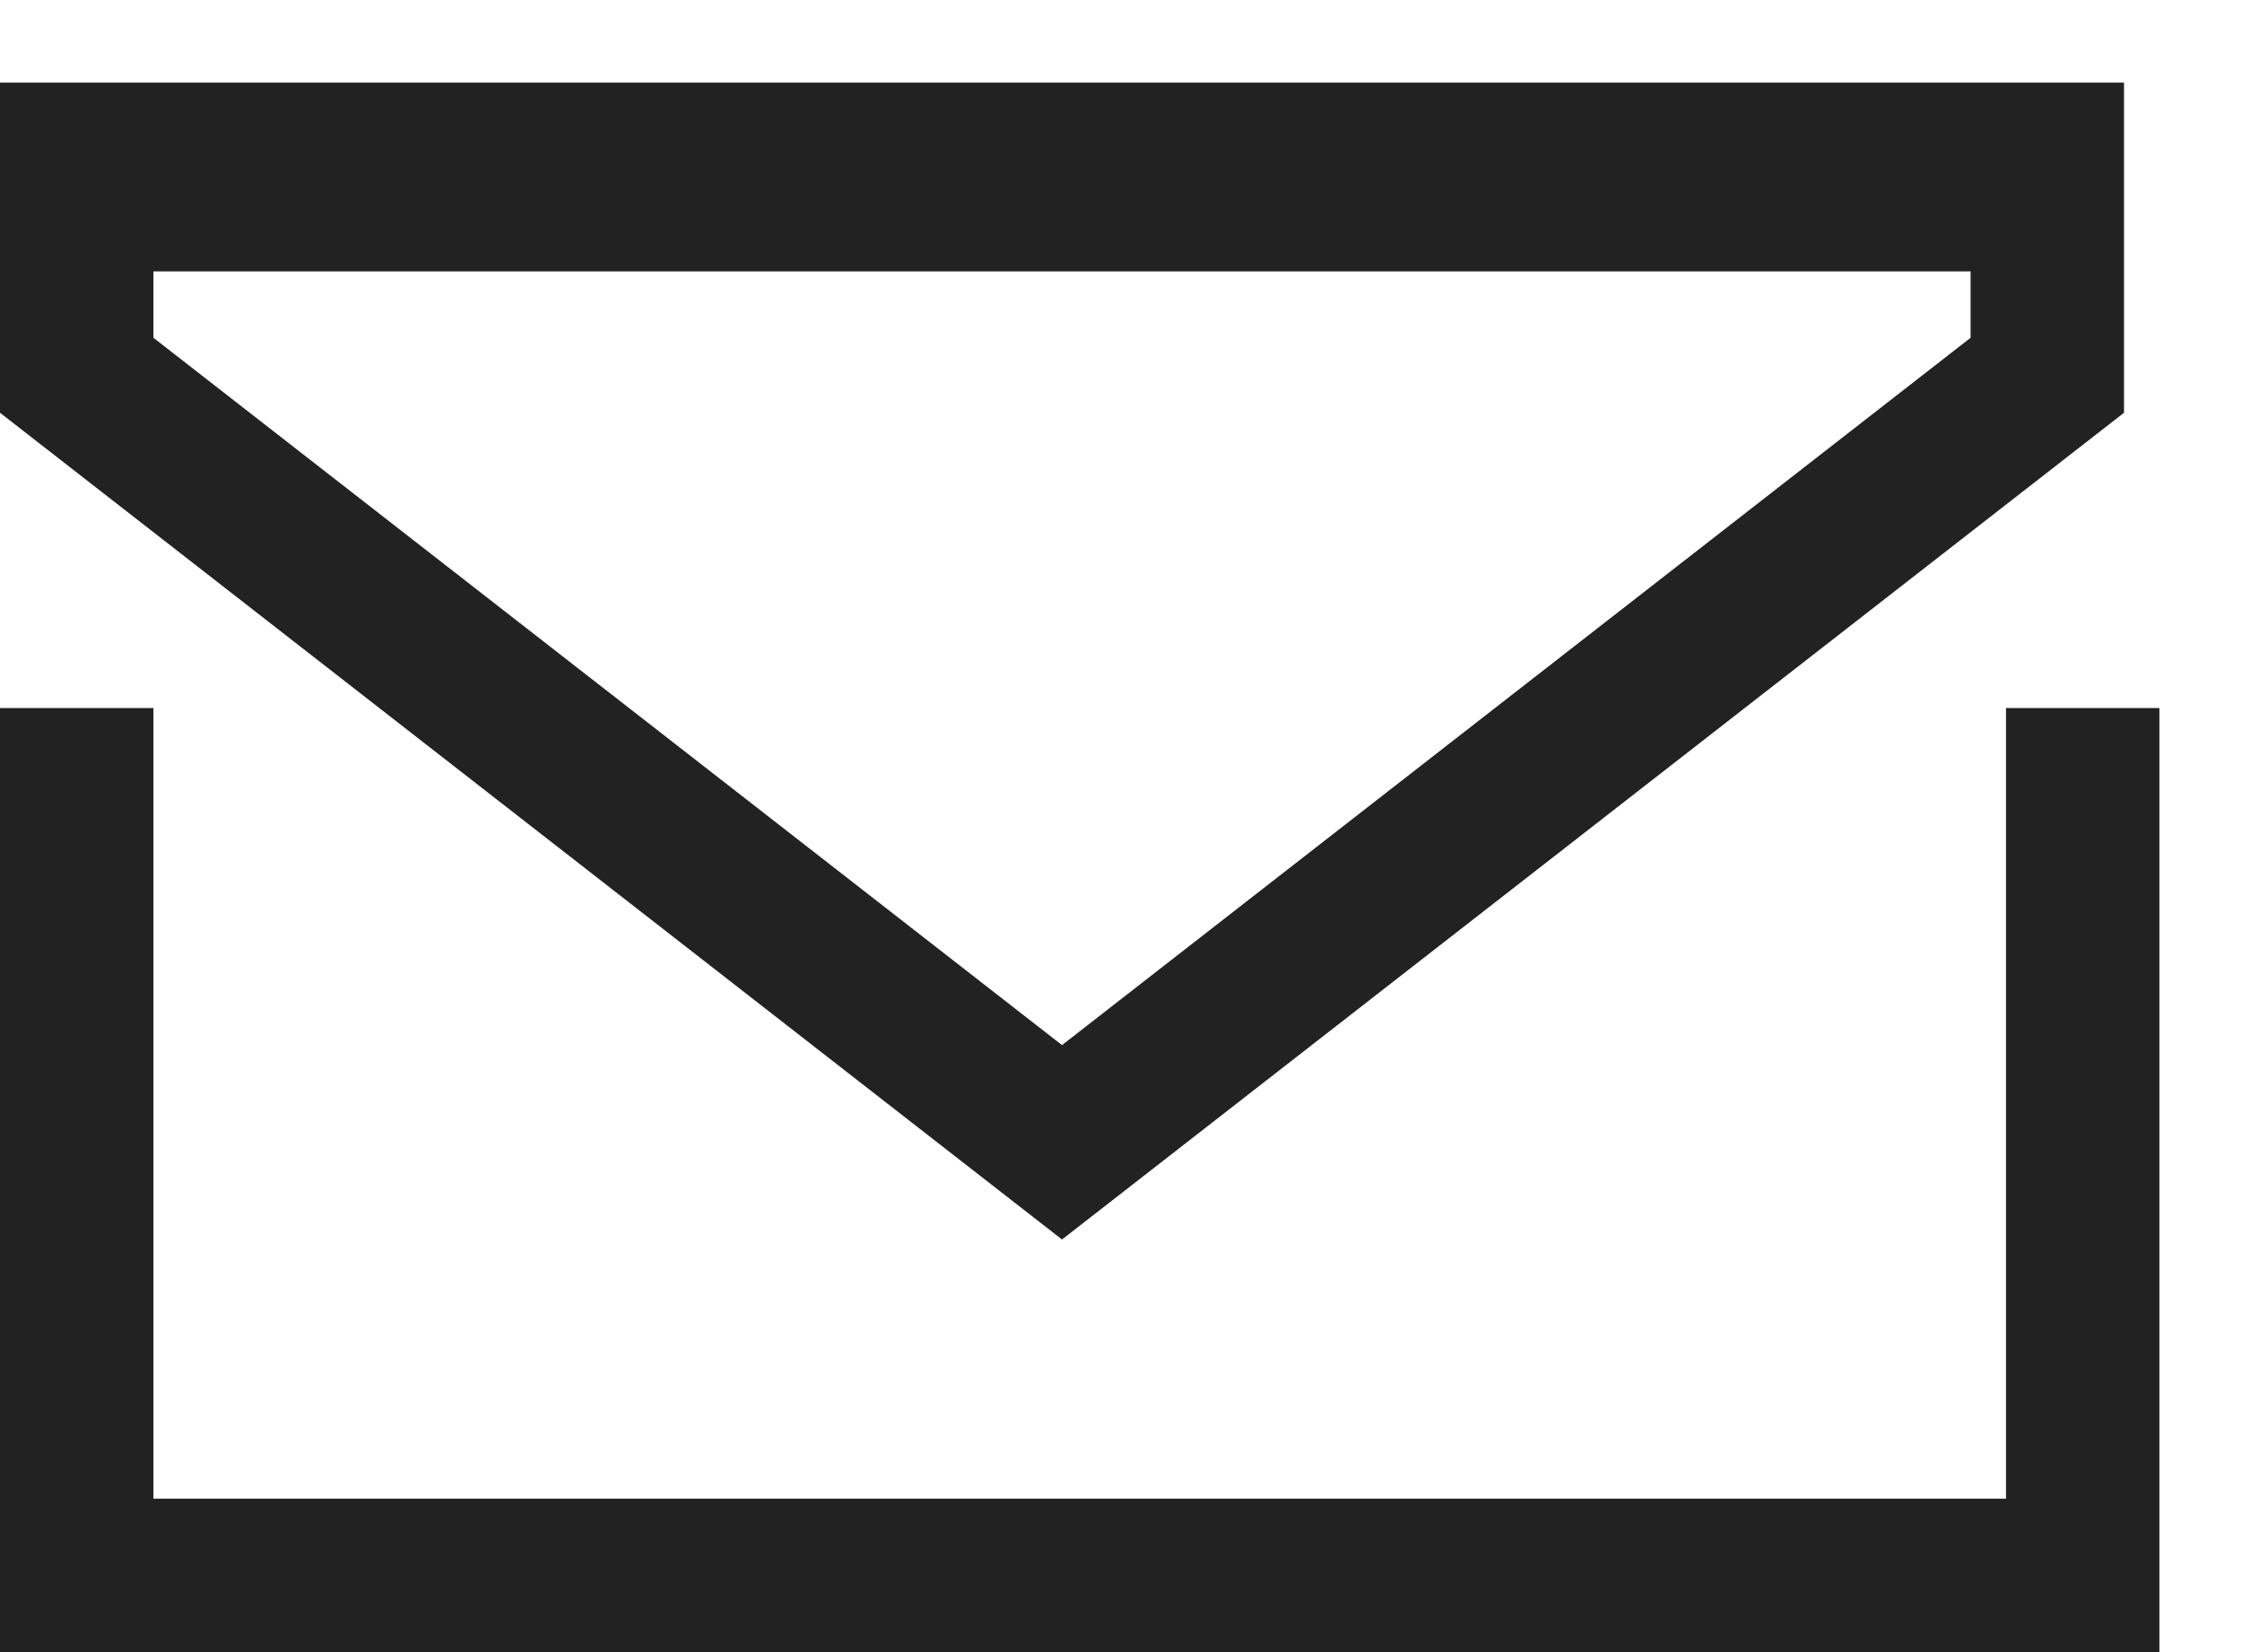 <svg viewBox="0 0 19 14" fill="none" xmlns="http://www.w3.org/2000/svg"><path stroke="#222" stroke-width="1.3" d="M.65 6v8m17-8v8m-17.65-.65h18m-18-12h18m-.65 1.83-8.35 6.5-8.35-6.5v-1.53h16.7v1.53Z"/></svg>